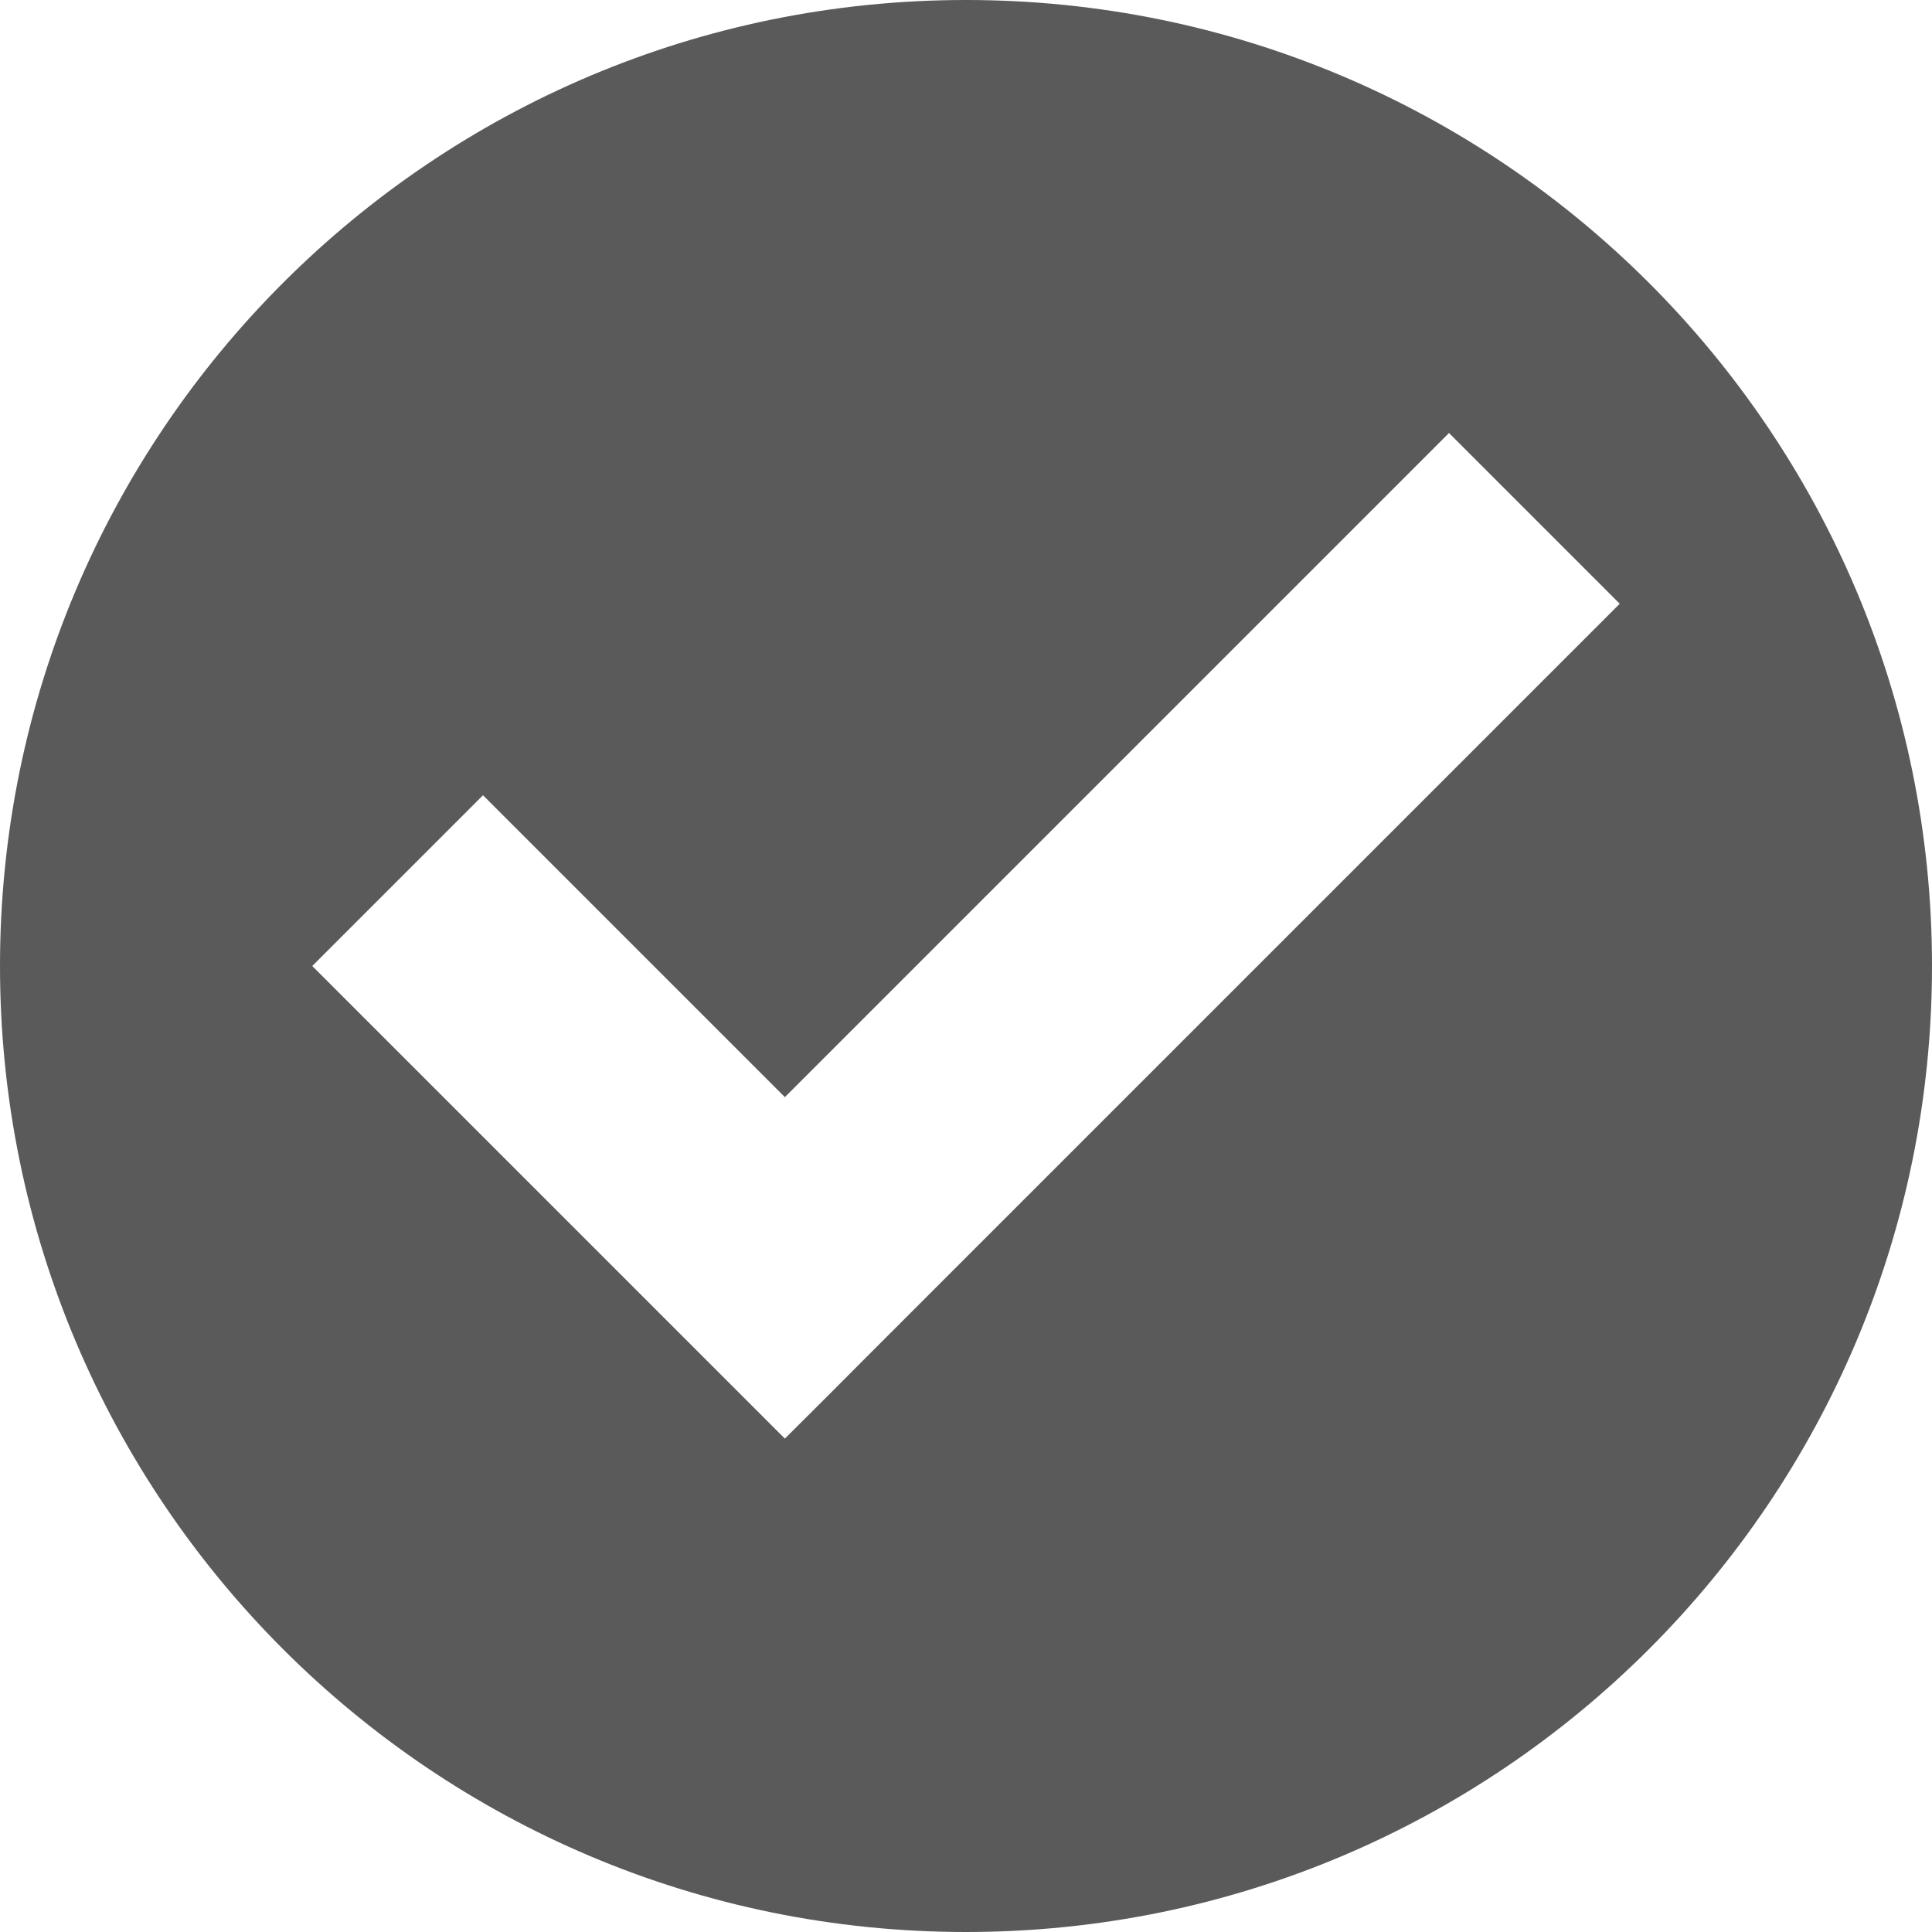 <?xml version="1.0" encoding="UTF-8"?>
<svg width="16px" height="16px" viewBox="0 0 16 16" version="1.1" xmlns="http://www.w3.org/2000/svg" xmlns:xlink="http://www.w3.org/1999/xlink">
    <!-- Generator: Sketch 45.2 (43514) - http://www.bohemiancoding.com/sketch -->
    <title>ic-done</title>
    <desc>Created with Sketch.</desc>
    <defs></defs>
    <g id="edit-panels" stroke="none" stroke-width="1" fill="none" fill-rule="evenodd">
        <g id="main-edit-panel" transform="translate(-336, -238)">
            <g id="notifications" transform="translate(260, 226)">
                <g id="ic-done" transform="translate(76, 12)">
                    <g>
                        <rect id="bounds" x="0" y="0" width="16" height="16"></rect>
                        <path d="M8,16 C3.582,16 0,12.418 0,8 C0,3.582 3.582,0 8,0 C12.418,0 16,3.582 16,8 C16,12.418 12.418,16 8,16 Z M6.5,9.086 L4.707,7.293 L4,6.586 L2.586,8 L3.293,8.707 L5.793,11.207 L6.5,11.914 L6.854,11.561 L7.207,11.207 L12.707,5.707 L13.414,5 L12,3.586 L11.293,4.293 L6.5,9.086 Z" id="Combined-Shape" fill="#5A5A5A"></path>
                    </g>
                </g>
            </g>
        </g>
    </g>
</svg>